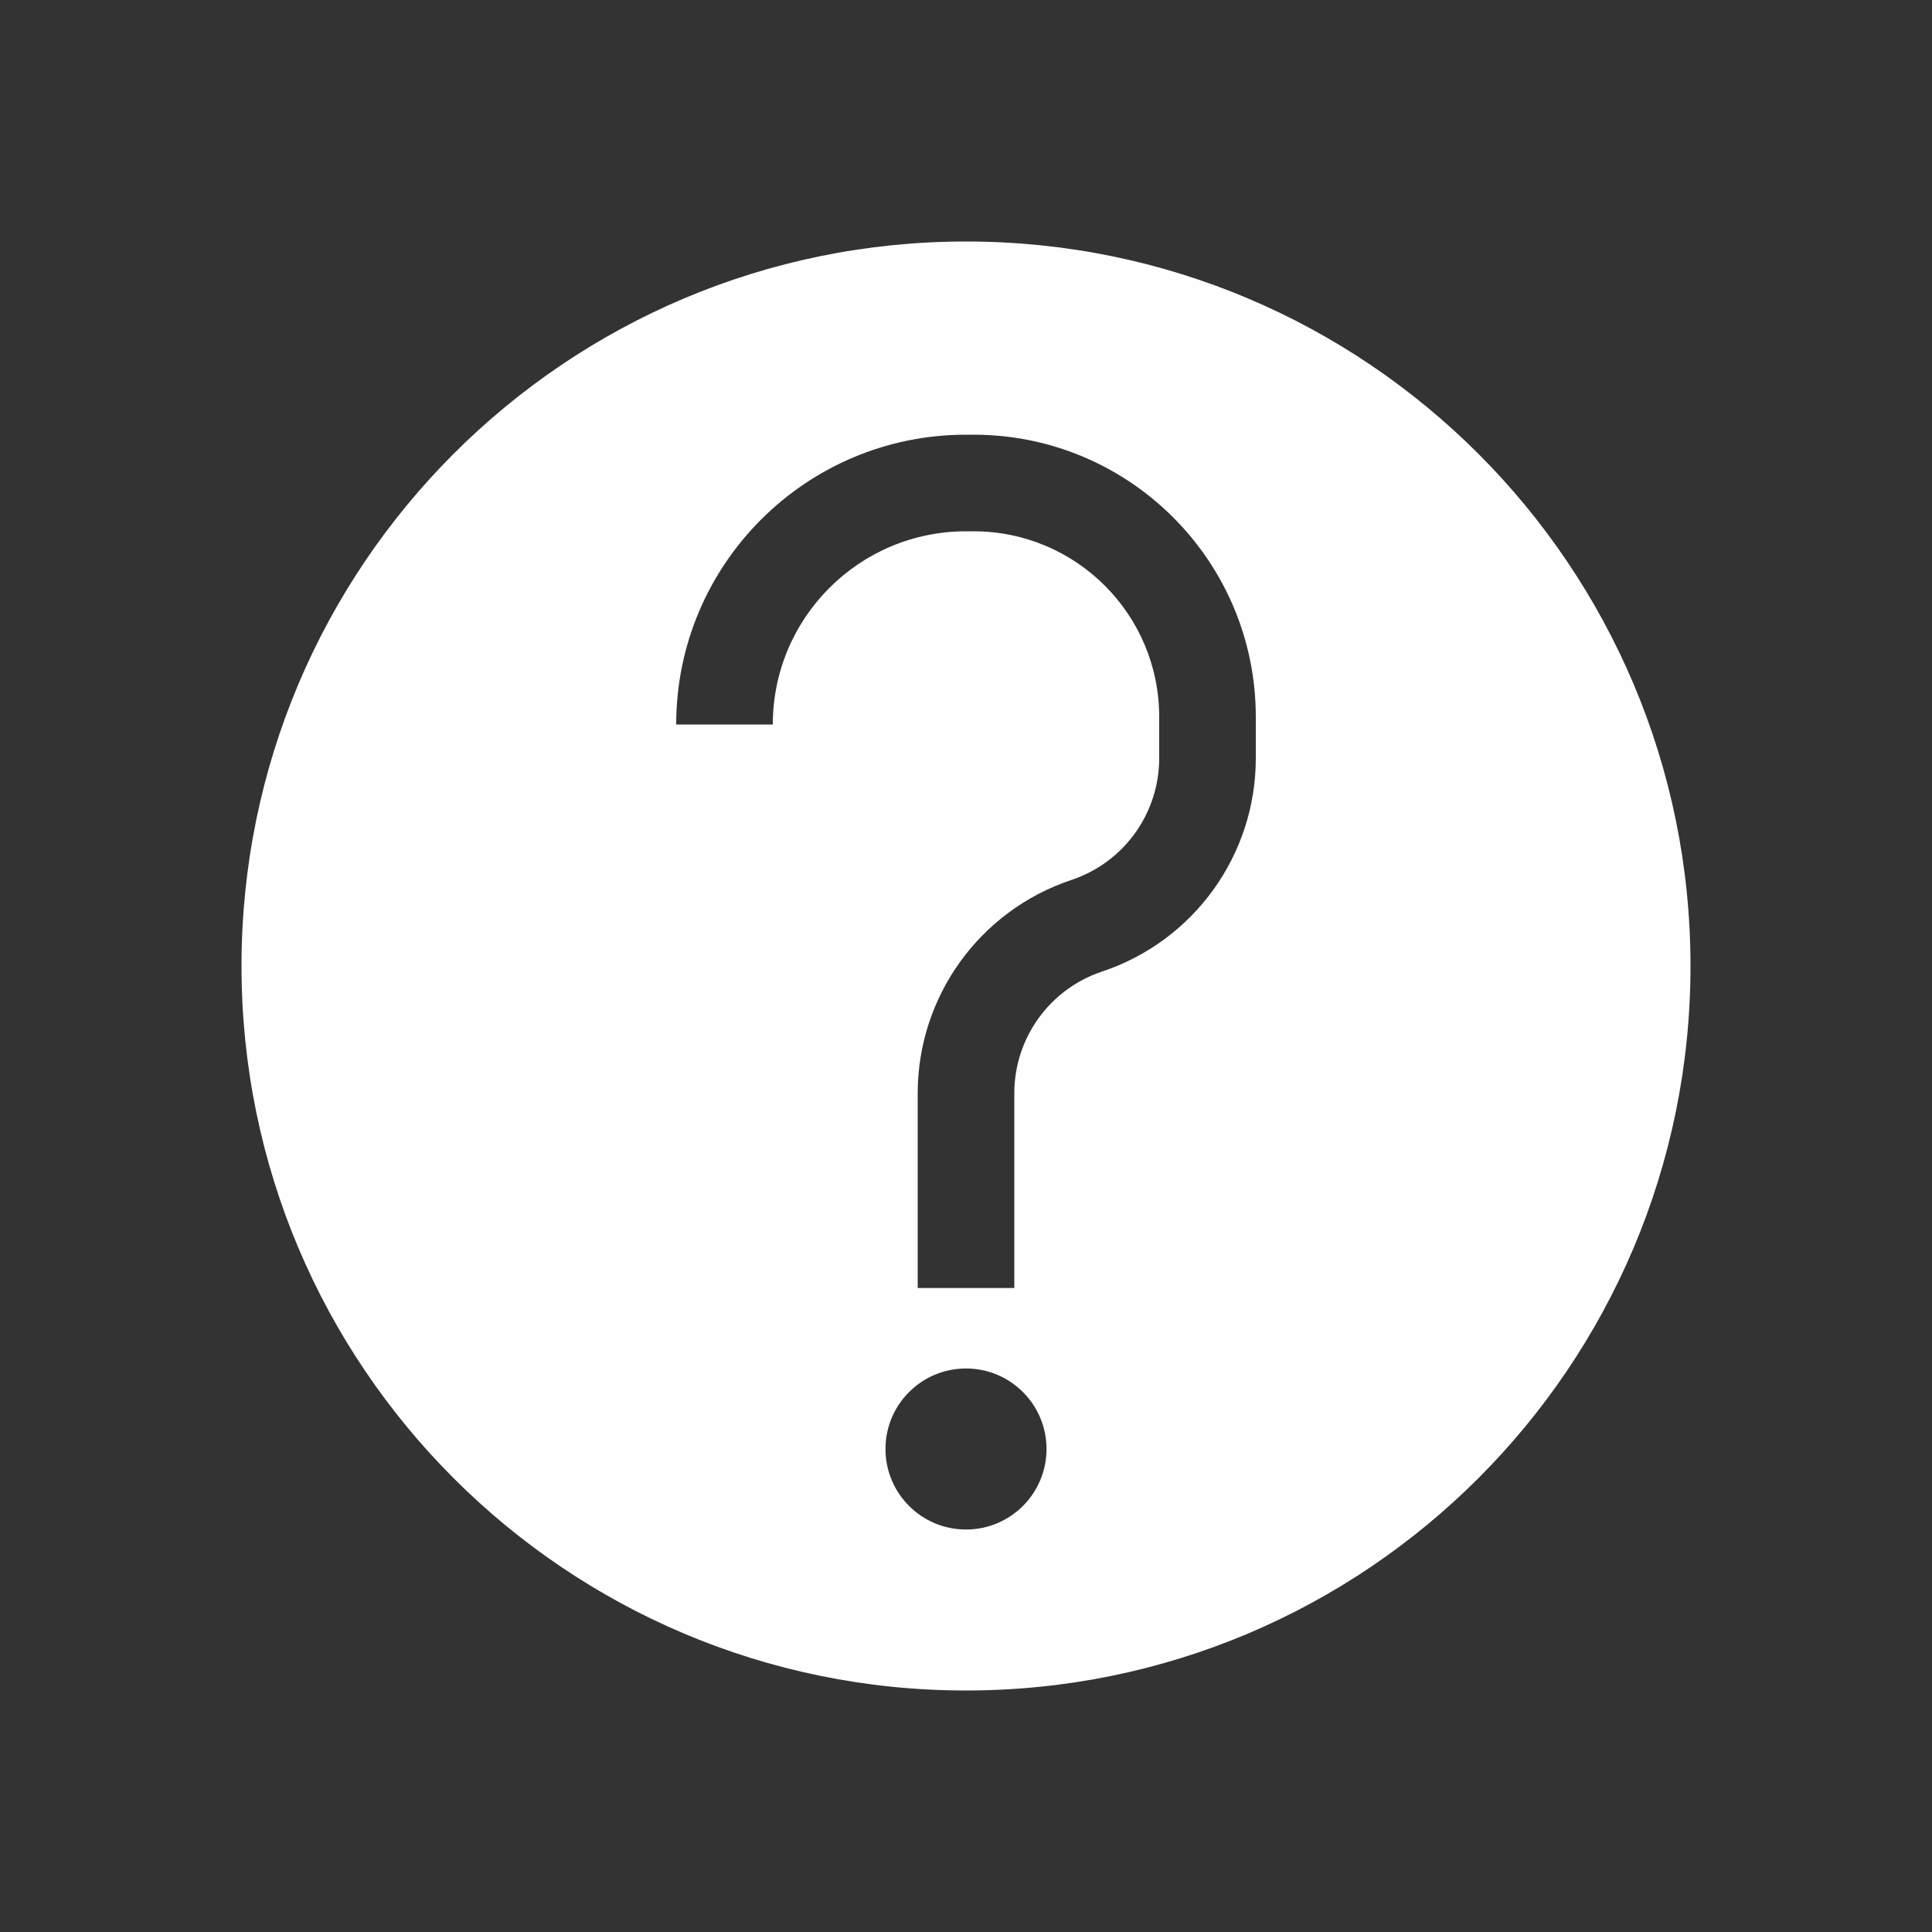 <svg width="40" height="40" viewBox="0 0 40 40" fill="none" xmlns="http://www.w3.org/2000/svg">
<rect x="0" y="0" width="40" height="40" fill="#333333" stroke="none"/>
<path fill-rule="evenodd" clip-rule="evenodd" d="M35 20C35 28.284 28.284 35 20 35C11.716 35 5 28.284 5 20C5 11.716 11.716 5 20 5C28.284 5 35 11.716 35 20ZM21.667 30C21.667 30.921 20.921 31.667 20 31.667C19.079 31.667 18.333 30.921 18.333 30C18.333 29.079 19.079 28.333 20 28.333C20.921 28.333 21.667 29.079 21.667 30ZM20 9C16.686 9 14 11.686 14 15H16C16 12.791 17.791 11 20 11H20.157C22.279 11 24 12.72 24 14.843V15.698C24 16.841 23.268 17.856 22.184 18.218C20.282 18.852 19 20.631 19 22.635V26.667H21V22.635C21 21.492 21.732 20.477 22.816 20.115C24.718 19.482 26 17.702 26 15.698V14.843C26 11.616 23.384 9 20.157 9H20Z" fill="#FFFEFE"/>
</svg>
